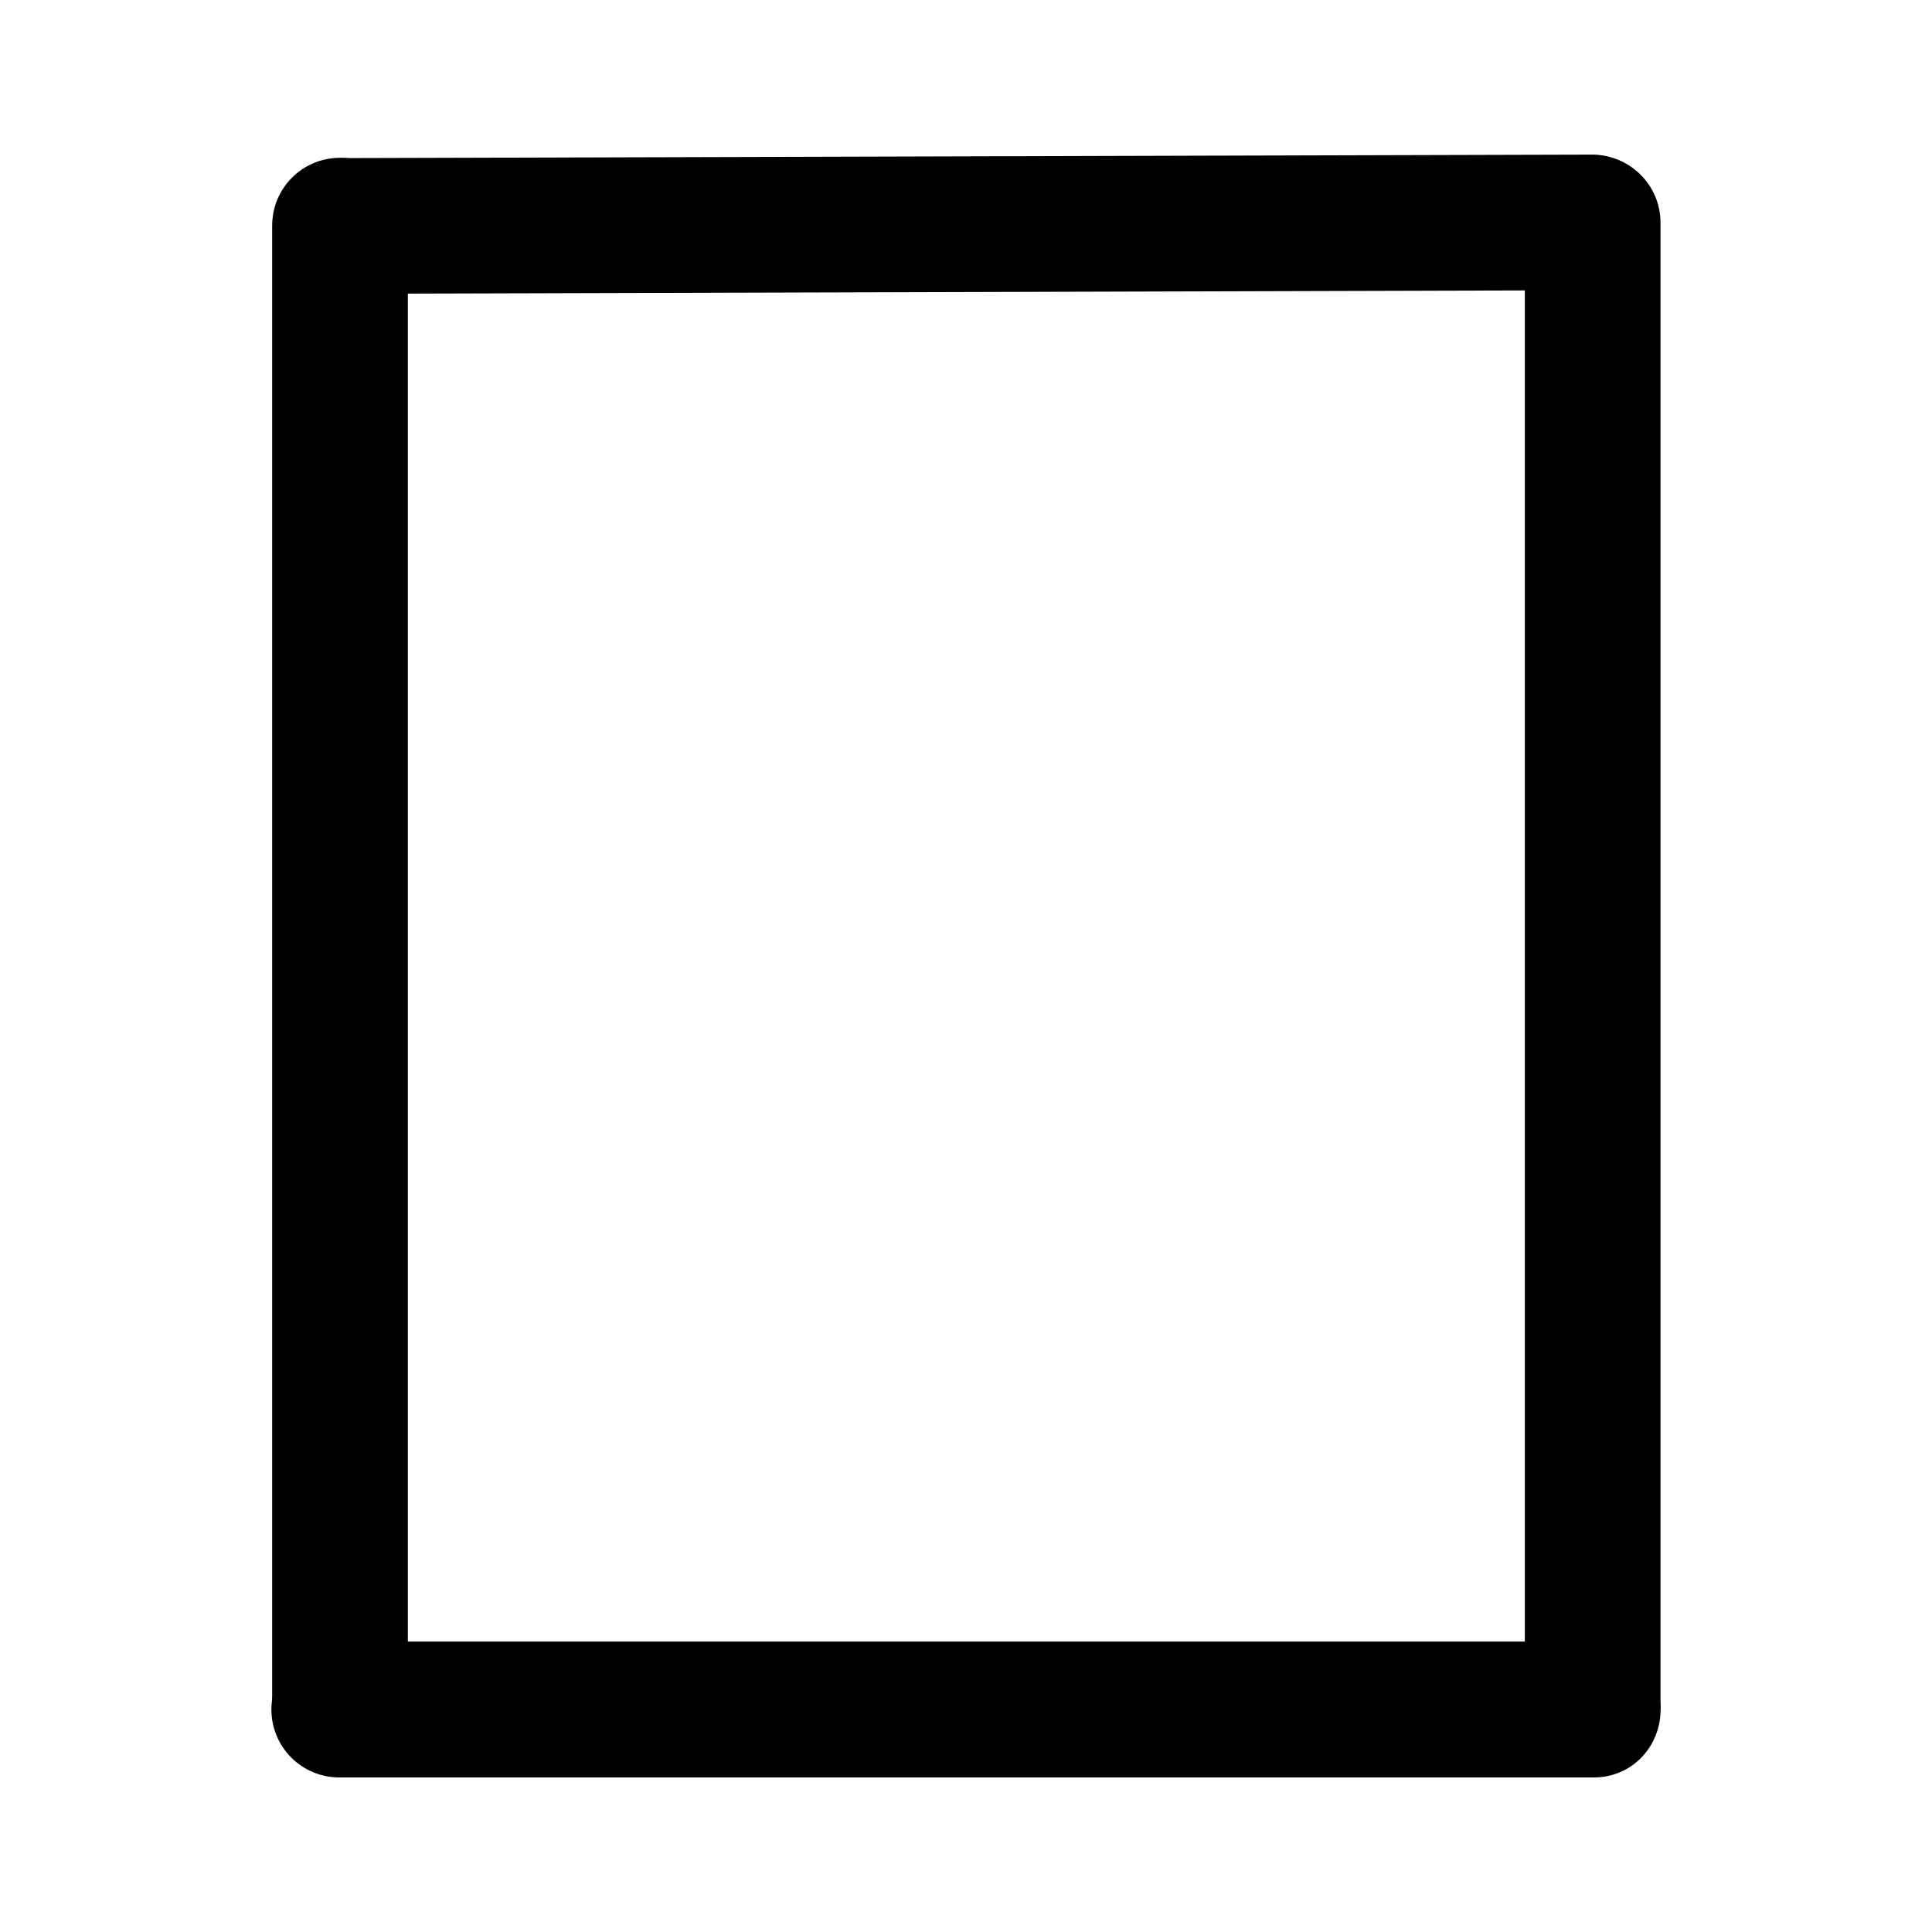 <?xml version="1.0" encoding="UTF-8" standalone="no"?>
<!-- Created with Inkscape (http://www.inkscape.org/) -->
<svg
   xmlns:dc="http://purl.org/dc/elements/1.1/"
   xmlns:cc="http://creativecommons.org/ns#"
   xmlns:rdf="http://www.w3.org/1999/02/22-rdf-syntax-ns#"
   xmlns:svg="http://www.w3.org/2000/svg"
   xmlns="http://www.w3.org/2000/svg"
   xmlns:sodipodi="http://sodipodi.sourceforge.net/DTD/sodipodi-0.dtd"
   xmlns:inkscape="http://www.inkscape.org/namespaces/inkscape"
   width="48"
   height="48"
   id="svg2"
   sodipodi:version="0.32"
   inkscape:version="0.46+devel r20679"
   sodipodi:docname="text-x-generic-template.svg"
   inkscape:output_extension="org.inkscape.output.svg.inkscape"
   inkscape:export-filename="/home/hbons/Desktop/Intel/svn/moblin-ui-docs/in progress/draft visual UI/icons/icons.png"
   inkscape:export-xdpi="60.476192"
   inkscape:export-ydpi="60.476192"
   version="1.0">
  <sodipodi:namedview
     id="base"
     pagecolor="#ffffff"
     bordercolor="#dcdcdc"
     borderopacity="1"
     gridtolerance="10000"
     guidetolerance="10"
     objecttolerance="10"
     inkscape:pageopacity="0"
     inkscape:pageshadow="2"
     inkscape:zoom="8"
     inkscape:cx="55.939788"
     inkscape:cy="15.91301"
     inkscape:document-units="px"
     inkscape:current-layer="layer1"
     showgrid="false"
     inkscape:window-width="1280"
     inkscape:window-height="750"
     inkscape:window-x="0"
     inkscape:window-y="0"
     inkscape:snap-intersection-line-segments="false"
     inkscape:snap-bbox="true"
     inkscape:snap-nodes="false"
     inkscape:bbox-paths="true"
     inkscape:showpageshadow="false"
     showguides="false"
     inkscape:guide-bbox="true"
     inkscape:bbox-nodes="true"
     inkscape:snap-global="false">
    <inkscape:grid
       enabled="true"
       visible="true"
       id="grid4079"
       type="xygrid"
       empspacing="5" />
    <sodipodi:guide
       id="guide7317"
       position="566.053,854.147"
       orientation="1,0" />
  </sodipodi:namedview>
  <defs
     id="defs4">
    <inkscape:perspective
       sodipodi:type="inkscape:persp3d"
       inkscape:vp_x="0 : 24 : 1"
       inkscape:vp_y="0 : 1000 : 0"
       inkscape:vp_z="48 : 24 : 1"
       inkscape:persp3d-origin="24 : 16 : 1"
       id="perspective22" />
    <inkscape:perspective
       id="perspective5539"
       inkscape:persp3d-origin="0.5 : 0.33333333 : 1"
       inkscape:vp_z="1 : 0.5 : 1"
       inkscape:vp_y="0 : 1000 : 0"
       inkscape:vp_x="0 : 0.5 : 1"
       sodipodi:type="inkscape:persp3d" />
    <inkscape:perspective
       sodipodi:type="inkscape:persp3d"
       inkscape:vp_x="0 : 0.5 : 1"
       inkscape:vp_y="0 : 1000 : 0"
       inkscape:vp_z="1 : 0.5 : 1"
       inkscape:persp3d-origin="0.5 : 0.33333333 : 1"
       id="perspective6334" />
    <inkscape:perspective
       sodipodi:type="inkscape:persp3d"
       inkscape:vp_x="0 : 0.5 : 1"
       inkscape:vp_y="0 : 1000 : 0"
       inkscape:vp_z="1 : 0.5 : 1"
       inkscape:persp3d-origin="0.5 : 0.33333333 : 1"
       id="perspective5534" />
    <inkscape:perspective
       sodipodi:type="inkscape:persp3d"
       inkscape:vp_x="0 : 0.5 : 1"
       inkscape:vp_y="0 : 1000 : 0"
       inkscape:vp_z="1 : 0.5 : 1"
       inkscape:persp3d-origin="0.5 : 0.33333333 : 1"
       id="perspective6327" />
    <inkscape:perspective
       id="perspective17"
       inkscape:persp3d-origin="24 : 16 : 1"
       inkscape:vp_z="48 : 24 : 1"
       inkscape:vp_y="0 : 1000 : 0"
       inkscape:vp_x="0 : 24 : 1"
       sodipodi:type="inkscape:persp3d" />
  </defs>
  <g
     style="display:inline"
     id="layer1"
     inkscape:groupmode="layer"
     inkscape:label="Layer 1">
    <g
       id="g2860"
       transform="translate(0.002,0)">
      <path
         id="path6515"
         d="m 41.227,5.526 c 0,-0.934 -0.752,-1.685 -1.685,-1.685 L 8.418,3.928 c 0,0 0,3.371 0,3.371 L 39.542,7.211 c 0.934,0 1.685,-0.752 1.685,-1.685 z"
         style="fill:#000000;fill-opacity:1;stroke:none;display:inline"
         sodipodi:nodetypes="cccccc" />
      <path
         sodipodi:nodetypes="cccccc"
         style="fill:#000000;fill-opacity:1;stroke:none;display:inline"
         d="m 39.567,3.851 c -0.934,0 -1.685,0.752 -1.685,1.685 l 0,36.921 c 0,0 3.371,0 3.371,0 l 0,-36.921 c 0,-0.934 -0.752,-1.685 -1.685,-1.685 z"
         id="path5547" />
      <path
         sodipodi:nodetypes="csccscc"
         id="path5538"
         d="m 8.428,40.784 c -0.934,0 -1.687,0.754 -1.687,1.688 9e-6,0.934 0.754,1.688 1.687,1.688 l 31.171,0 c 0.934,0 1.656,-0.754 1.656,-1.688 0,-0.934 -0.723,-1.688 -1.656,-1.688 l -31.171,0 z"
         style="fill:#000000;fill-opacity:1;stroke:none;display:inline" />
      <path
         id="path5540"
         d="m 8.445,3.921 c -0.934,0 -1.685,0.752 -1.685,1.685 l 0,37.003 c 0,0 3.371,0 3.371,0 l 0,-37.003 c 0,-0.934 -0.752,-1.685 -1.685,-1.685 z"
         style="fill:#000000;fill-opacity:1;stroke:none;display:inline"
         sodipodi:nodetypes="cccccc" />
    </g>
  </g>
</svg>
